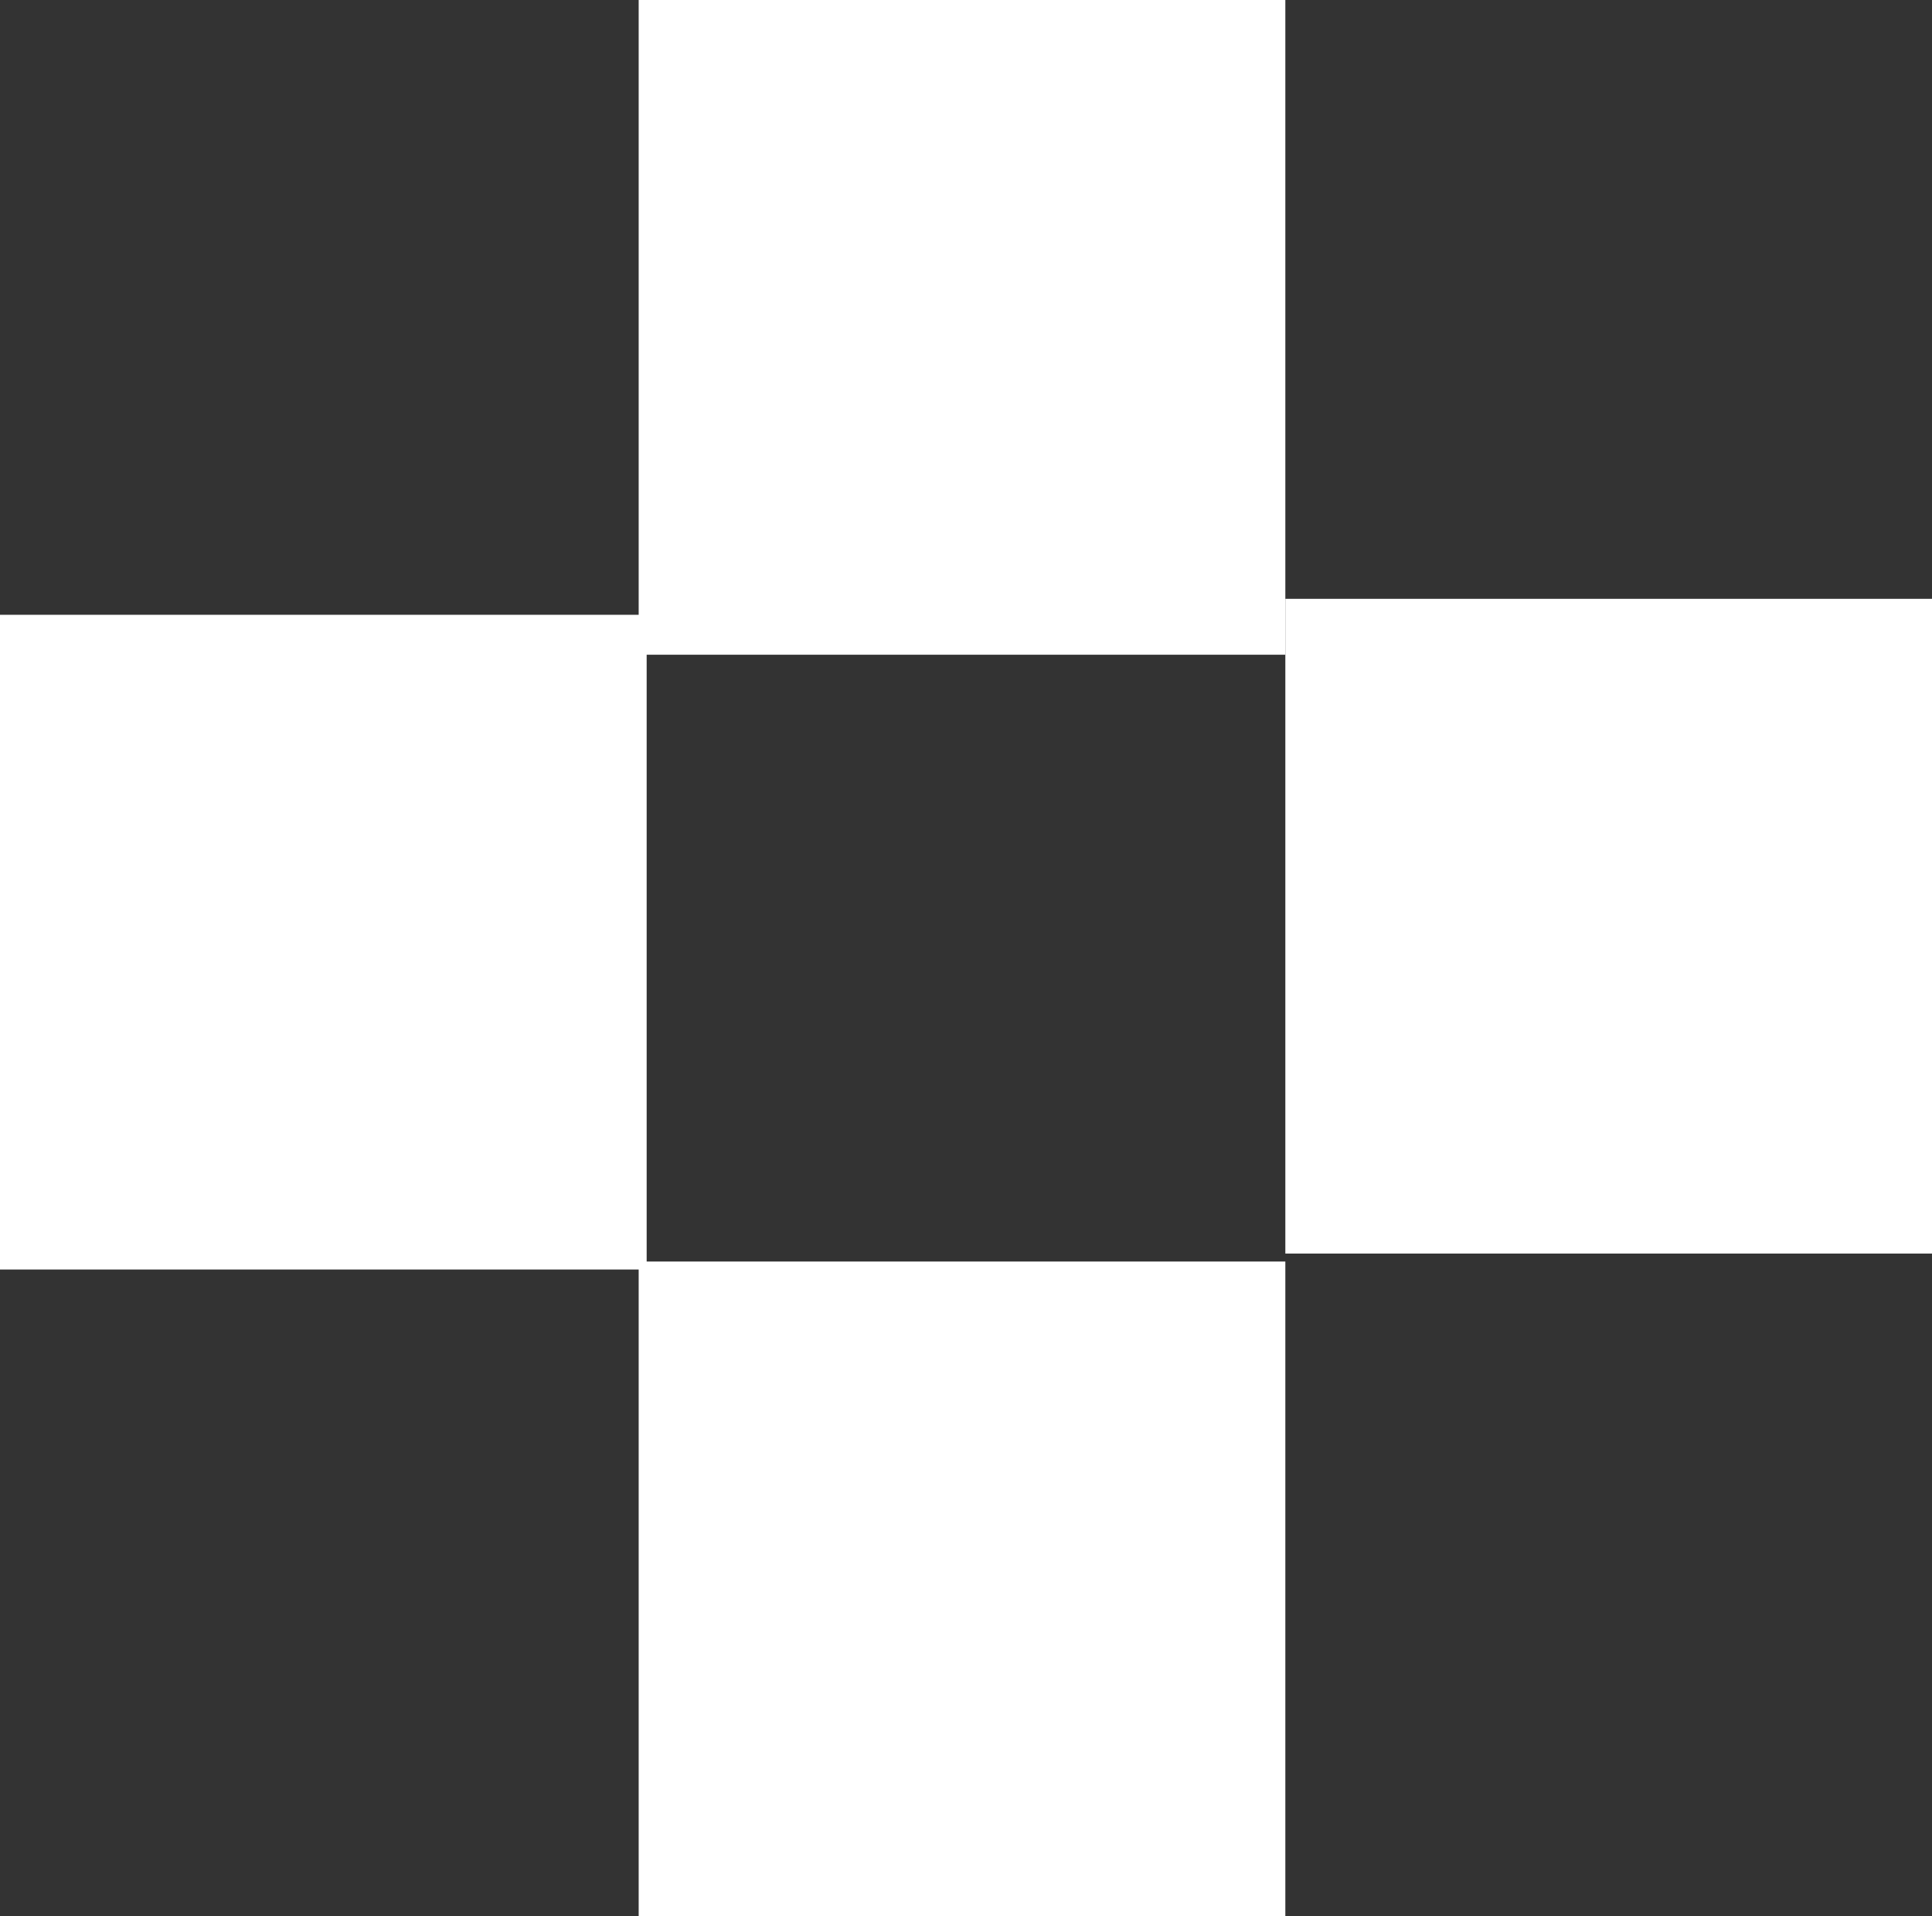 <?xml version="1.0" encoding="UTF-8" standalone="no"?>
<svg xmlns:ffdec="https://www.free-decompiler.com/flash" xmlns:xlink="http://www.w3.org/1999/xlink" ffdec:objectType="shape" height="12.0px" width="12.1px" xmlns="http://www.w3.org/2000/svg">
  <rect width="100%" height="100%" fill="#333333" stroke="none"/>
  <g transform="matrix(1.0, 0.0, 0.0, 1.0, 0.0, 0.0)">
    <path d="M4.0 4.1 L4.0 0.0 8.05 0.0 8.05 4.1 4.0 4.1" fill="#ffffff" fill-rule="evenodd" stroke="none"/>
    <path d="M4.0 12.0 L4.0 7.9 8.05 7.9 8.05 12.0 4.0 12.0" fill="#ffffff" fill-rule="evenodd" stroke="none"/>
    <path d="M8.05 7.85 L8.05 3.75 12.1 3.75 12.1 7.85 8.05 7.85" fill="#ffffff" fill-rule="evenodd" stroke="none"/>
    <path d="M0.0 7.95 L0.0 3.85 4.05 3.85 4.05 7.95 0.0 7.95" fill="#ffffff" fill-rule="evenodd" stroke="none"/>
  </g>
</svg>
